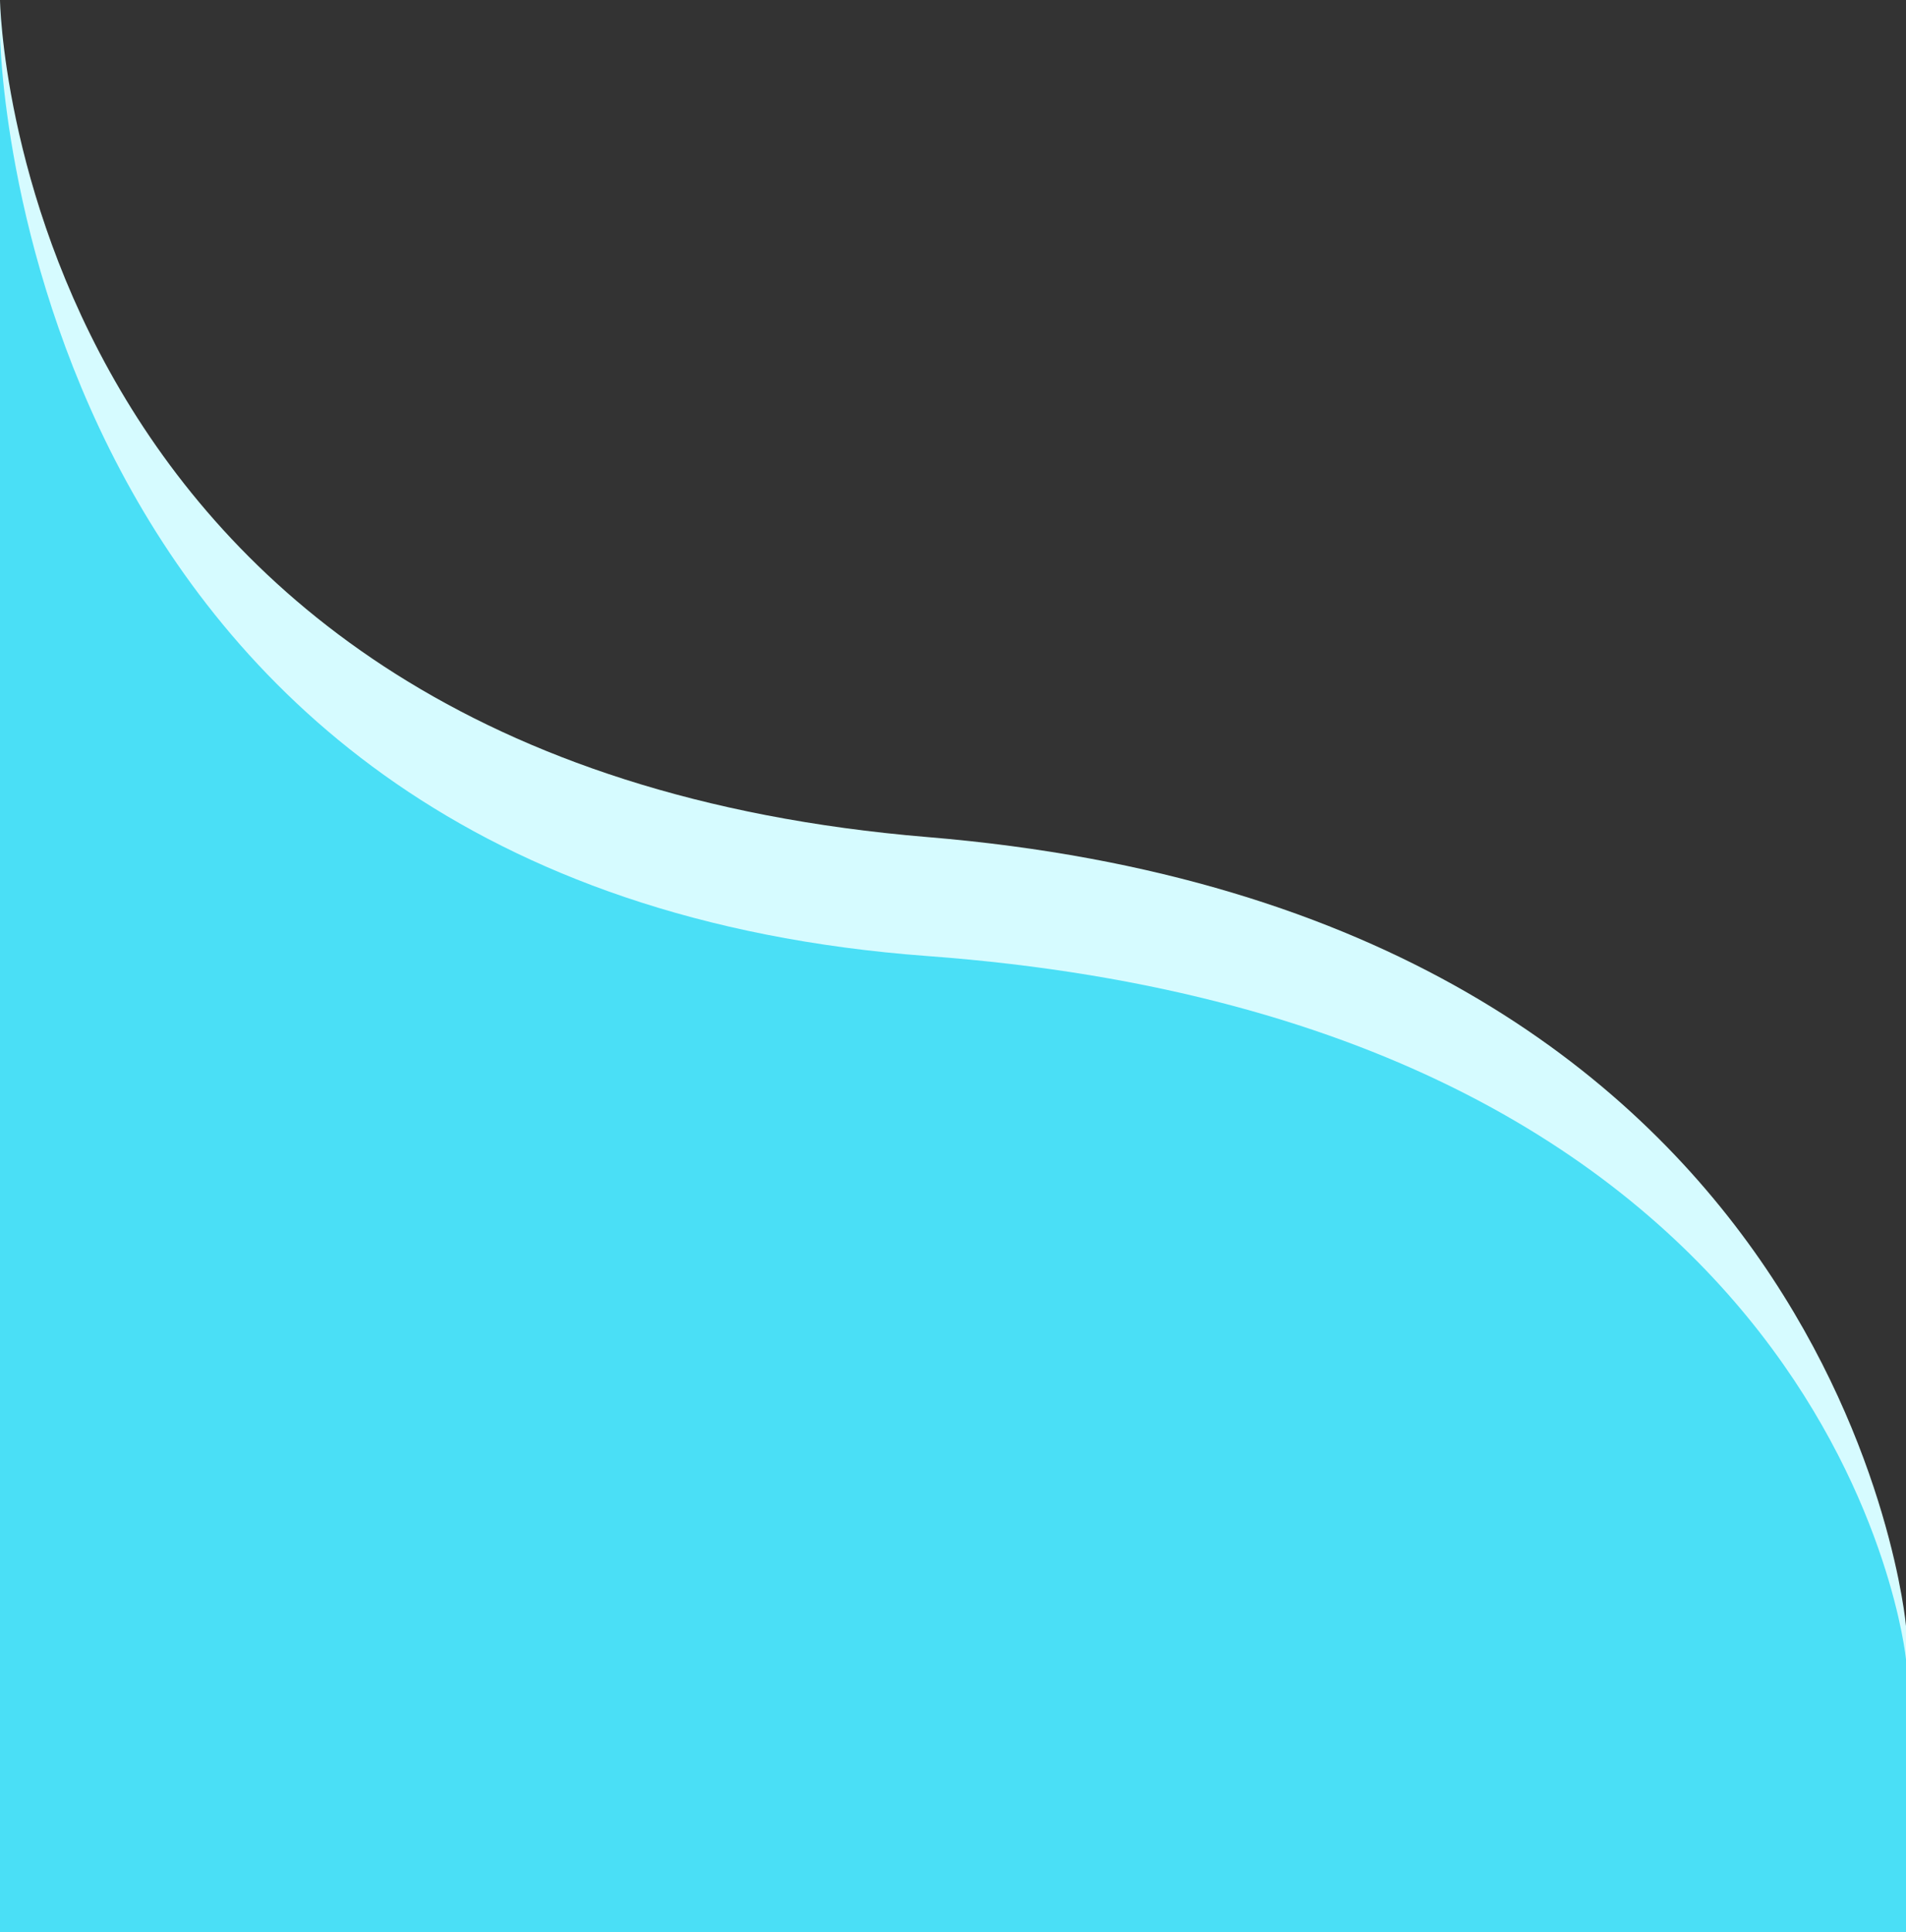 <svg xmlns="http://www.w3.org/2000/svg" width="411" height="416.5" viewBox="0 0 411 416.5">
  <rect x="0" y="0" width="411" height="416.5" fill="#333333" stroke="none"/>
  <g id="Bottom-deco" transform="translate(0 -0.5)">
    <path id="Path_7" data-name="Path 7" d="M0,.5S2.5,164.562,200,180.923,411,350.969,411,350.969V417H0Z" fill="#d6fbff"/>
    <path id="Path_9" data-name="Path 9" d="M0,8S2.5,191.984,200,206.569,411,358.142,411,358.142V417H0Z" fill="#4adff6"/>
  </g>
</svg>
